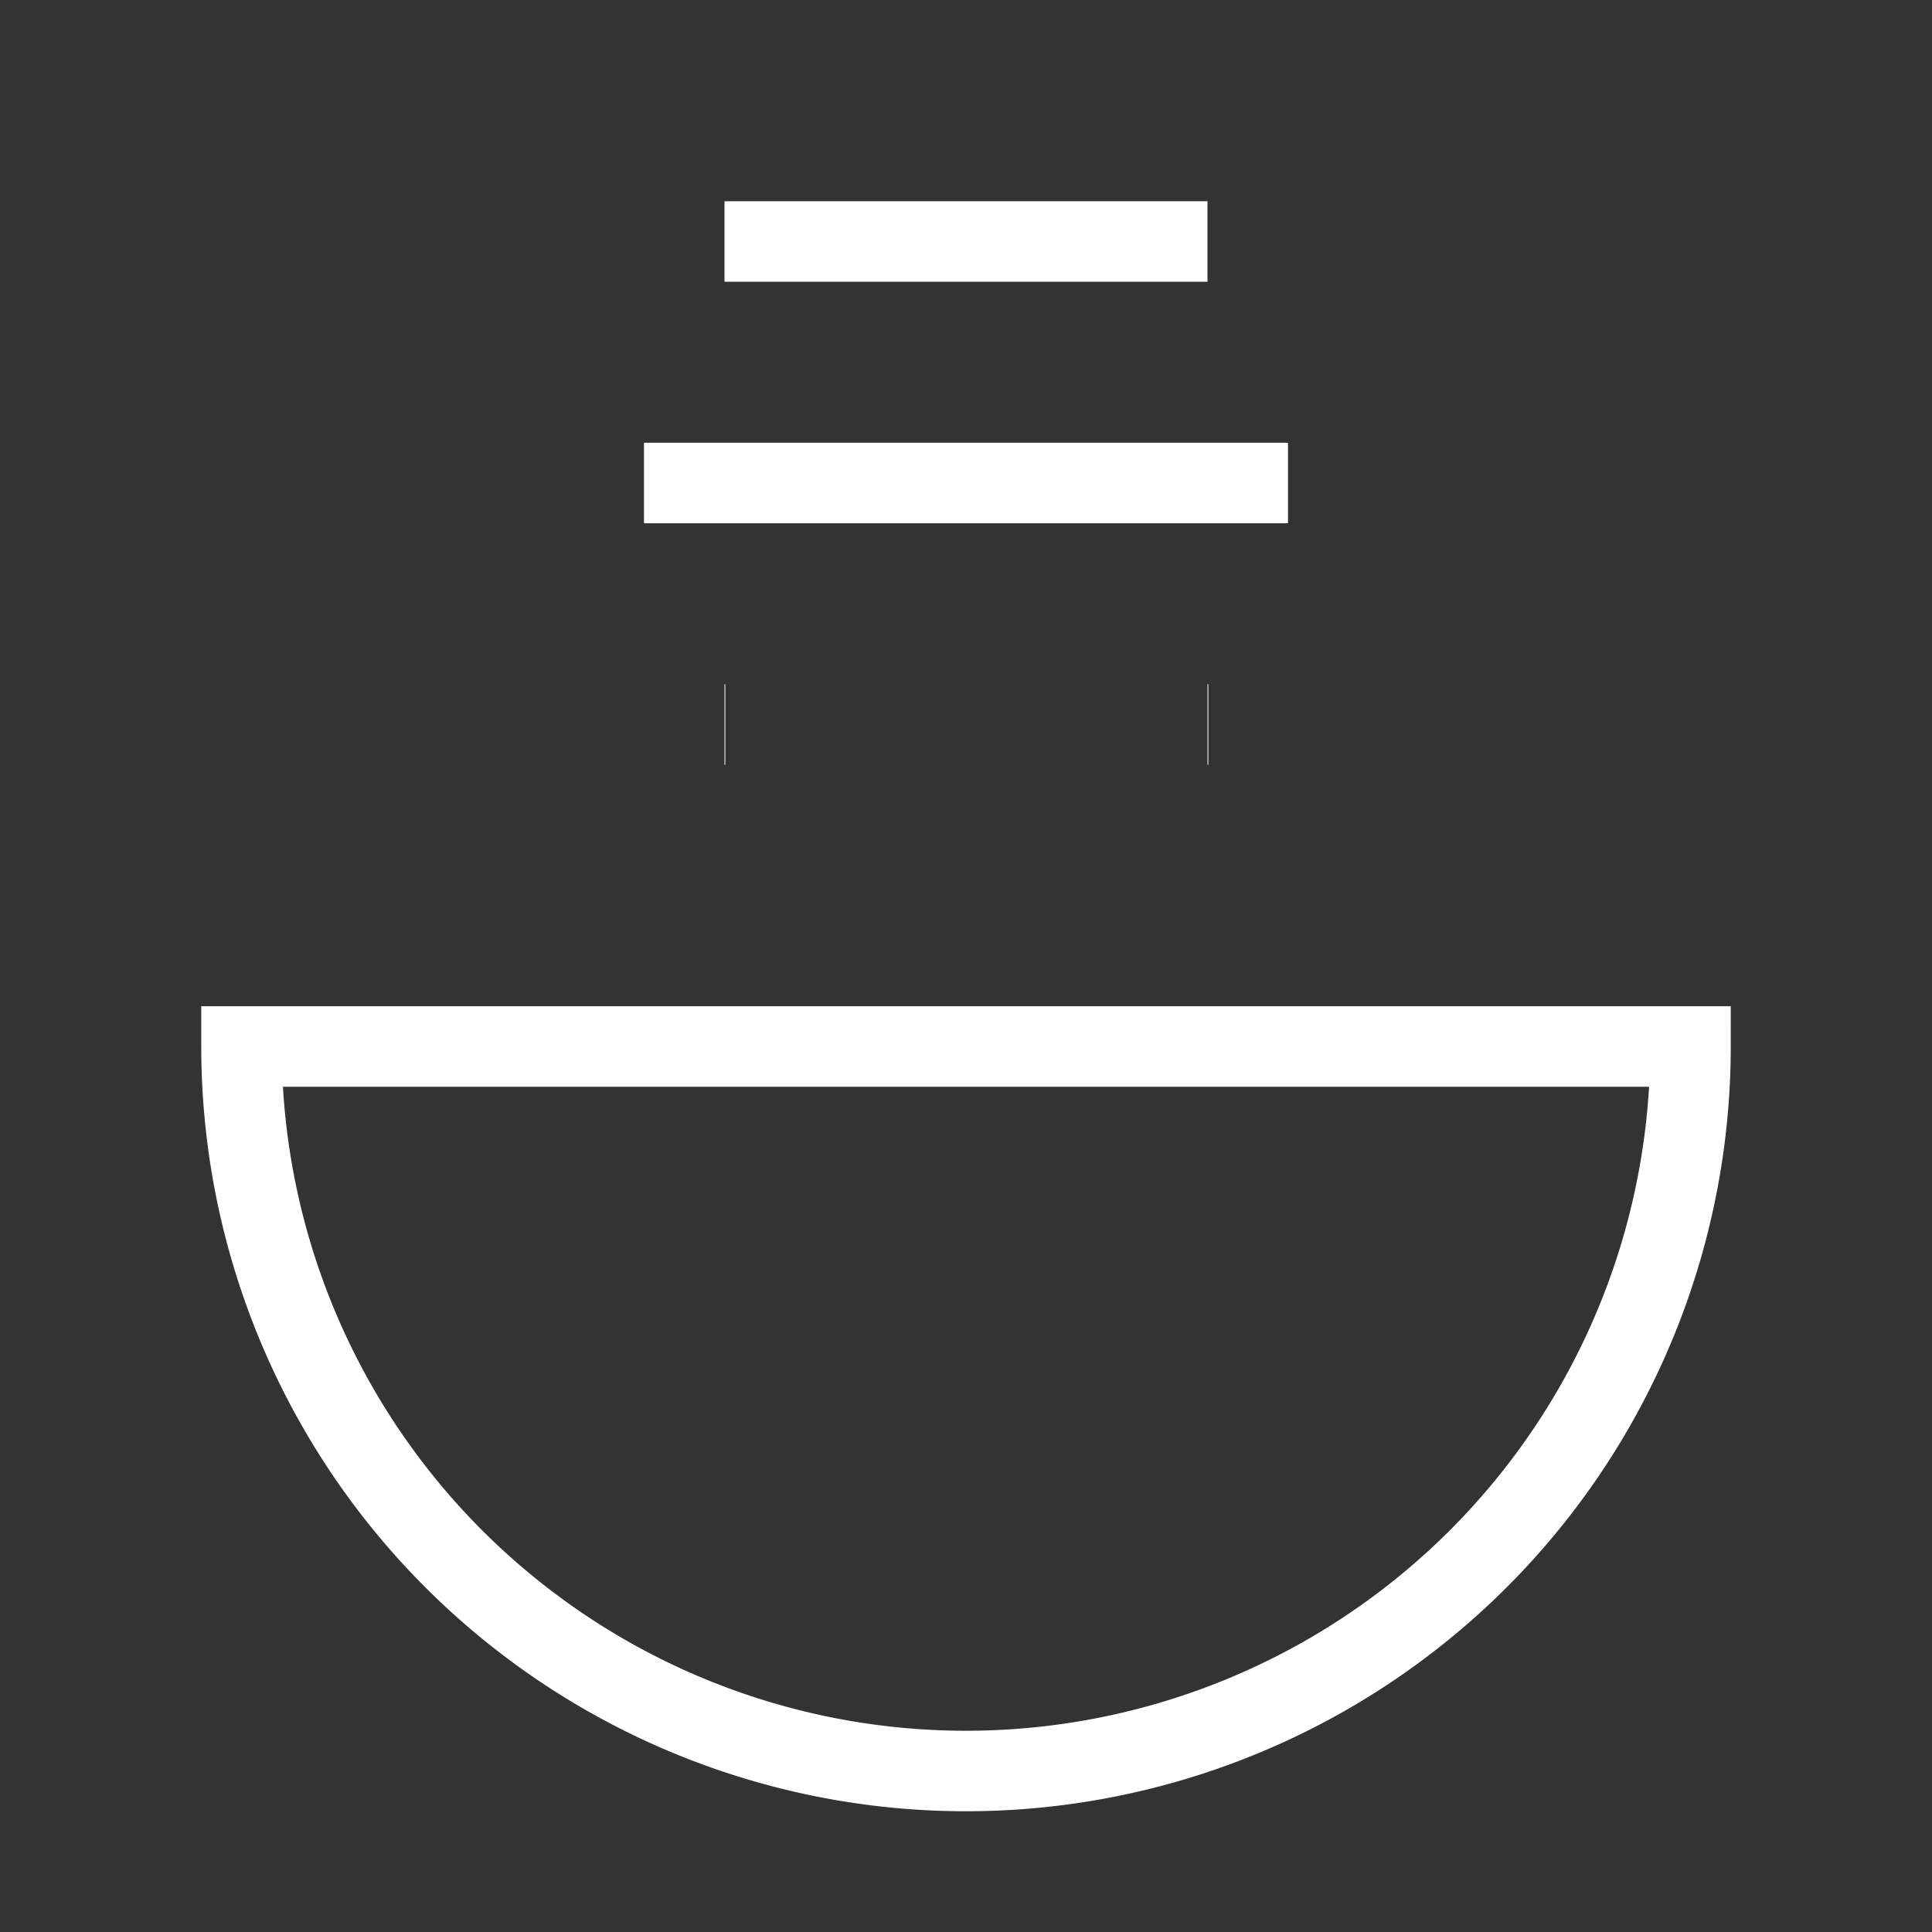 <svg
                xmlns="http://www.w3.org/2000/svg"
                width="20"
                height="20"
                viewBox="0 0 24 24"
                fill="none"
                stroke="white"
                strokeWidth="2"
                strokeLinecap="round"
                strokeLinejoin="round"
                className="text-primary-foreground"
              >
                <rect x="0" y="0" width="24" height="24" fill="#333333" stroke="none"/>
                <path d="M12 22a9 9 0 0 0 9-9H3a9 9 0 0 0 9 9Z"></path>
                <path d="M9 9h.01"></path>
                <path d="M15 9h.01"></path>
                <path d="M8 6h8"></path>
                <path d="M9 3h6"></path>
              </svg>